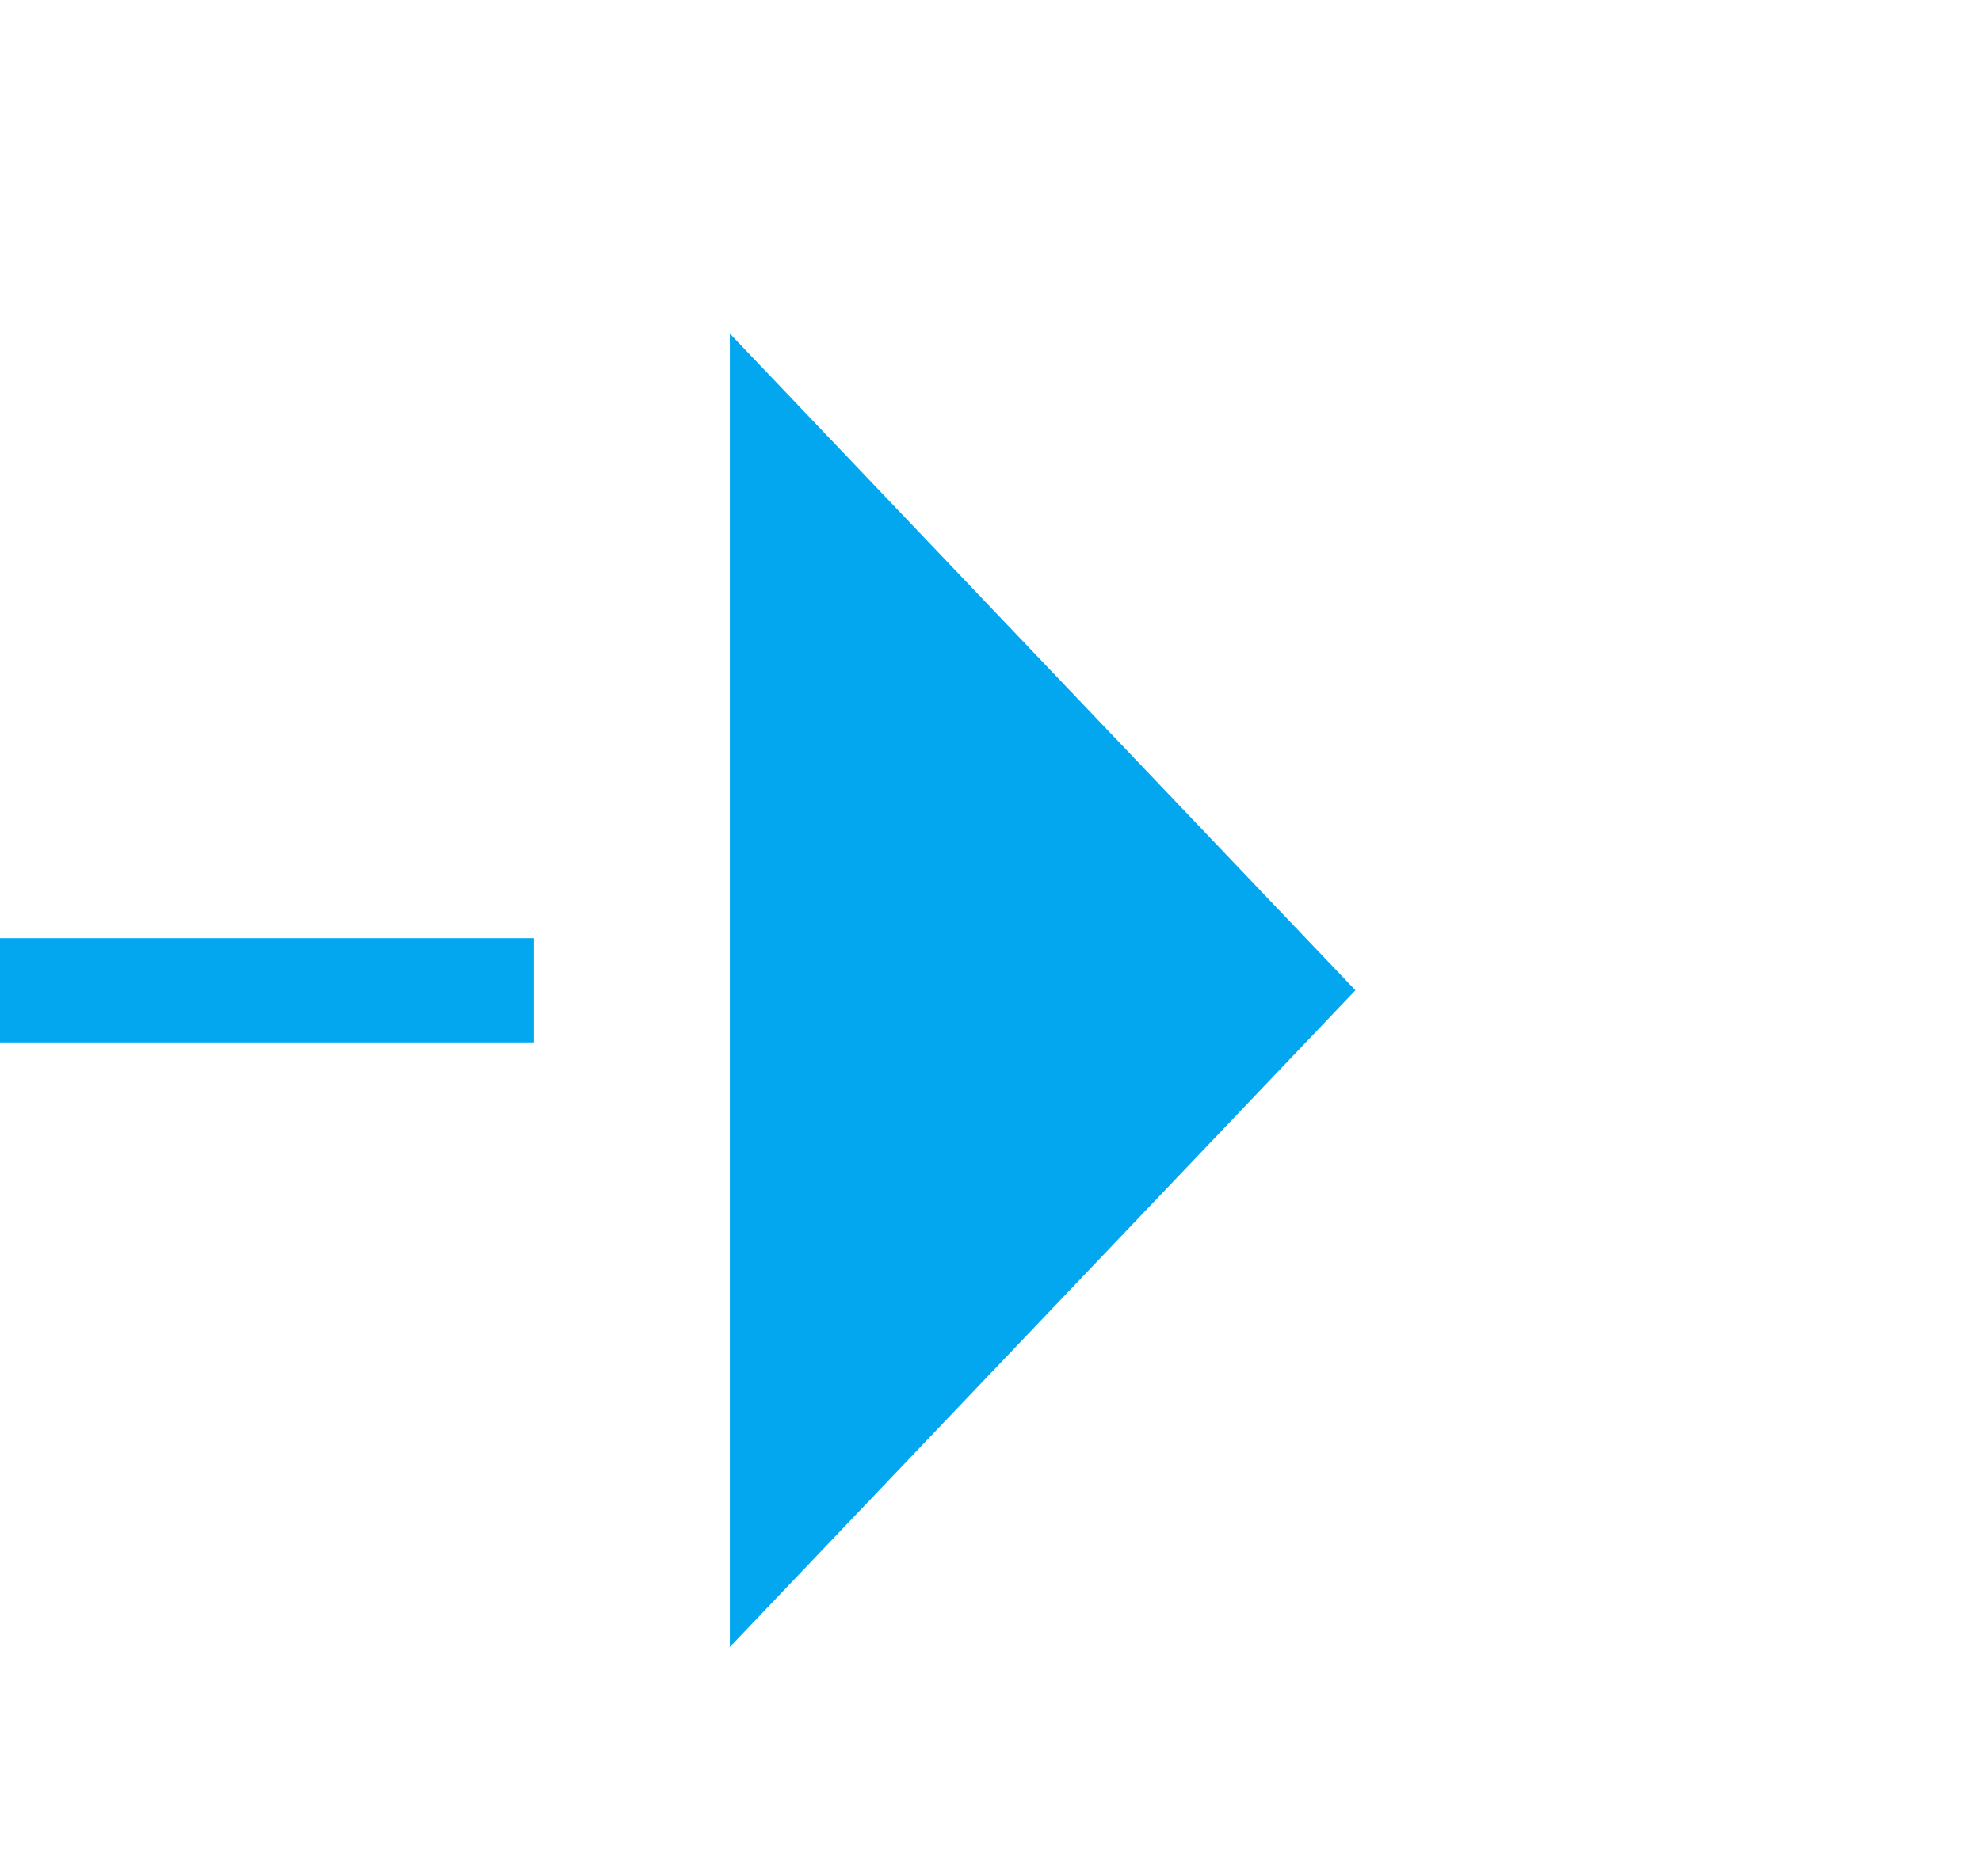 ﻿<?xml version="1.0" encoding="utf-8"?>
<svg version="1.1" xmlns:xlink="http://www.w3.org/1999/xlink" width="19px" height="18px" preserveAspectRatio="xMinYMid meet" viewBox="791 434  19 16" xmlns="http://www.w3.org/2000/svg">
  <defs>
    <mask fill="white" id="clip2425">
      <path d="M 686 429  L 784 429  L 784 454  L 686 454  Z M 686 429  L 813 429  L 813 472  L 686 472  Z " fill-rule="evenodd" />
    </mask>
  </defs>
  <path d="M 697.5 472  L 697.5 447  A 5 5 0 0 1 702.5 442.5 L 799 442.5  " stroke-width="1" stroke-dasharray="9,4" stroke="#02a7f0" fill="none" mask="url(#clip2425)" />
  <path d="M 798 448.8  L 804 442.5  L 798 436.2  L 798 448.8  Z " fill-rule="nonzero" fill="#02a7f0" stroke="none" mask="url(#clip2425)" />
</svg>